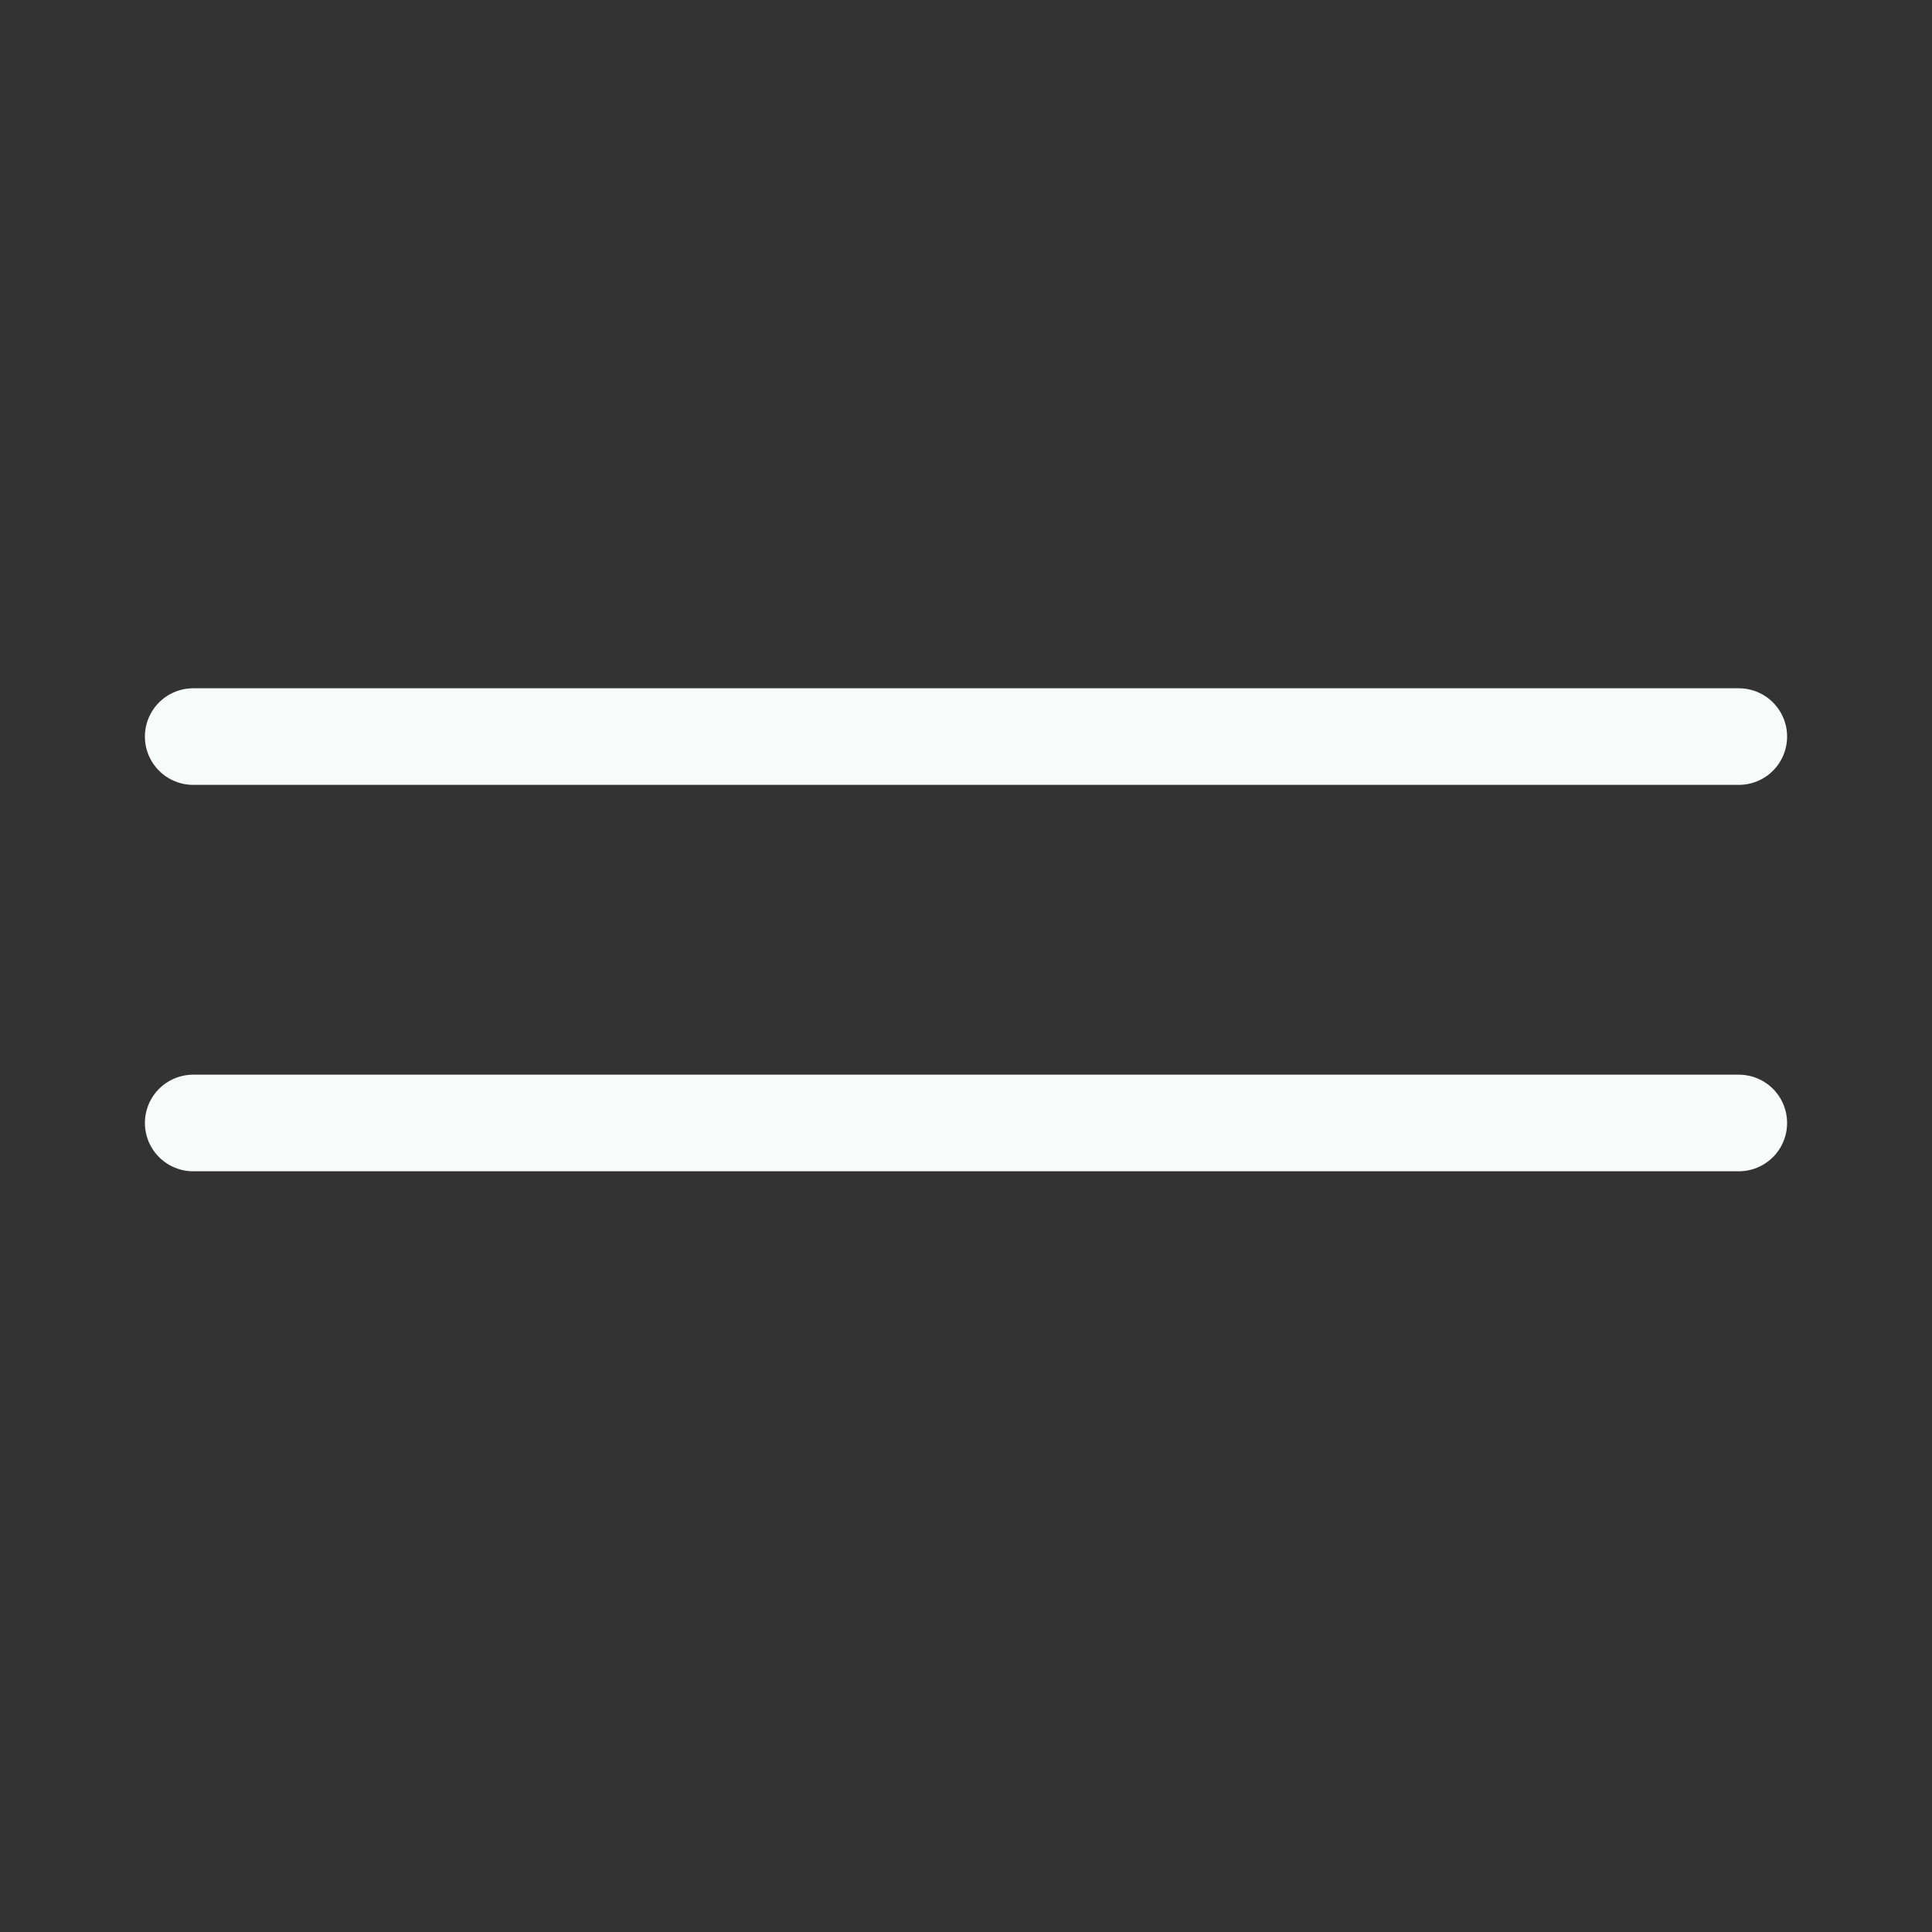 <svg width="40" height="40" viewBox="0 0 40 40" fill="none" xmlns="http://www.w3.org/2000/svg">
<rect x="0" y="0" width="40" height="40" fill="#333333" stroke="none"/>
<path d="M4 23.25H36" stroke="#F7FBF9" stroke-width="2" stroke-linecap="round"/>
<path d="M4 15.25H36" stroke="#F7FBF9" stroke-width="2" stroke-linecap="round"/>
</svg>
